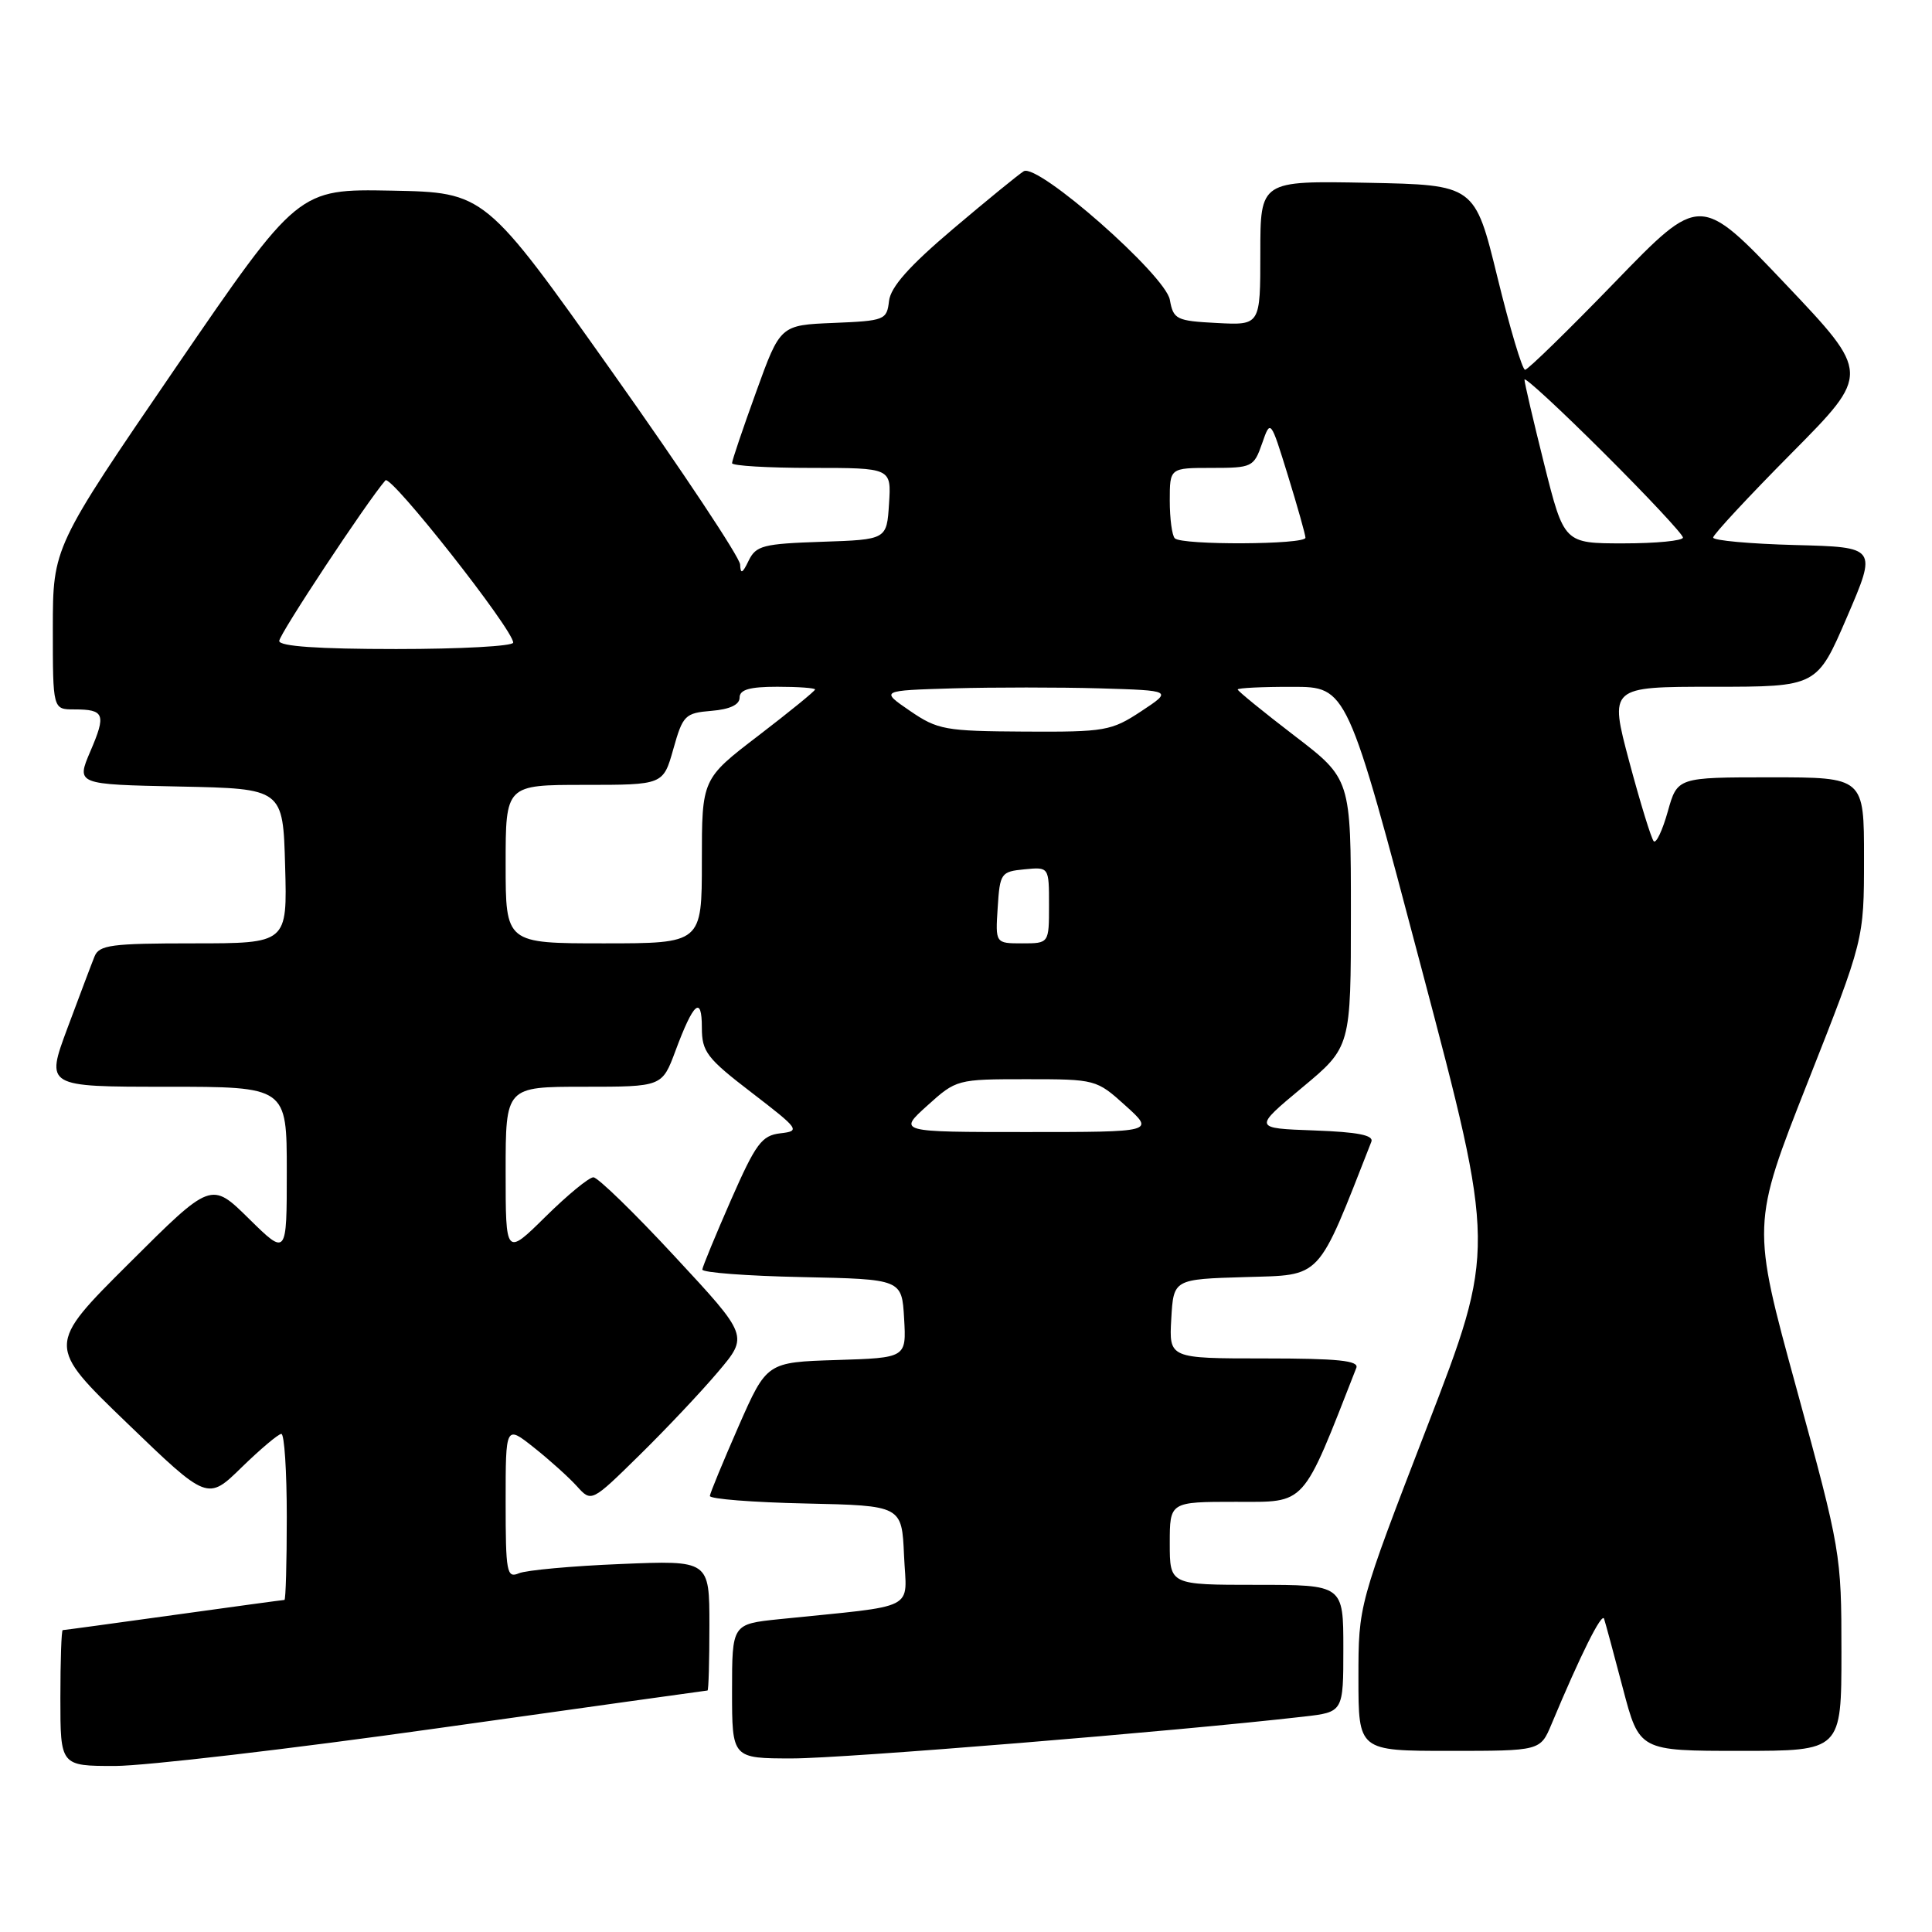 <?xml version="1.0" encoding="UTF-8" standalone="no"?>
<!DOCTYPE svg PUBLIC "-//W3C//DTD SVG 1.1//EN" "http://www.w3.org/Graphics/SVG/1.1/DTD/svg11.dtd" >
<svg xmlns="http://www.w3.org/2000/svg" xmlns:xlink="http://www.w3.org/1999/xlink" version="1.1" viewBox="0 0 256 256">
 <g >
 <path fill="currentColor"
d=" M 58.00 229.00 C 77.53 226.25 93.61 224.01 93.75 224.00 C 93.89 224.00 94.00 220.12 94.00 215.38 C 94.00 206.75 94.00 206.75 82.25 207.24 C 75.79 207.50 69.71 208.06 68.75 208.47 C 67.15 209.15 67.00 208.35 67.00 199.02 C 67.00 188.83 67.00 188.83 70.75 191.81 C 72.81 193.44 75.37 195.75 76.44 196.93 C 78.37 199.07 78.37 199.07 84.76 192.79 C 88.28 189.33 92.96 184.37 95.16 181.76 C 99.18 177.01 99.18 177.01 89.43 166.51 C 84.08 160.73 79.21 156.00 78.63 156.00 C 78.04 156.00 75.19 158.35 72.28 161.22 C 67.00 166.43 67.00 166.43 67.00 155.22 C 67.00 144.00 67.00 144.00 77.36 144.00 C 87.73 144.00 87.73 144.00 89.50 139.25 C 91.89 132.82 93.00 131.84 93.00 136.16 C 93.00 139.36 93.65 140.22 99.60 144.78 C 105.92 149.64 106.08 149.86 103.40 150.17 C 100.93 150.46 100.15 151.52 96.86 159.00 C 94.81 163.68 93.10 167.82 93.06 168.22 C 93.03 168.62 98.96 169.07 106.25 169.22 C 119.50 169.50 119.50 169.50 119.80 174.71 C 120.10 179.92 120.10 179.92 110.85 180.21 C 101.60 180.50 101.60 180.50 97.86 189.00 C 95.81 193.68 94.10 197.82 94.06 198.22 C 94.03 198.62 99.74 199.07 106.75 199.22 C 119.50 199.50 119.50 199.50 119.79 206.13 C 120.12 213.55 121.92 212.64 103.25 214.55 C 97.00 215.20 97.00 215.20 97.00 224.10 C 97.00 233.00 97.00 233.00 105.00 233.00 C 111.80 233.00 155.85 229.40 172.75 227.46 C 178.00 226.86 178.00 226.86 178.00 218.43 C 178.00 210.00 178.00 210.00 166.50 210.00 C 155.00 210.00 155.00 210.00 155.00 204.50 C 155.00 199.00 155.00 199.00 163.75 199.00 C 173.18 199.00 172.45 199.82 179.72 181.25 C 180.10 180.29 177.28 180.00 167.55 180.00 C 154.90 180.00 154.90 180.00 155.20 174.75 C 155.50 169.50 155.50 169.50 165.01 169.22 C 175.28 168.91 174.45 169.80 181.71 151.29 C 182.05 150.42 179.93 150.00 174.13 149.79 C 166.07 149.50 166.07 149.50 172.53 144.12 C 179.00 138.74 179.00 138.74 179.00 120.97 C 179.00 103.21 179.00 103.21 171.50 97.47 C 167.38 94.31 164.00 91.56 164.00 91.36 C 164.00 91.16 167.26 91.00 171.25 91.01 C 178.50 91.01 178.50 91.01 188.34 128.26 C 198.19 165.50 198.19 165.50 189.09 189.08 C 180.00 212.66 180.00 212.66 180.00 222.33 C 180.00 232.00 180.00 232.00 192.05 232.00 C 204.10 232.00 204.10 232.00 205.58 228.47 C 209.43 219.26 212.26 213.59 212.55 214.50 C 212.73 215.05 213.86 219.21 215.05 223.75 C 217.22 232.00 217.22 232.00 230.61 232.00 C 244.00 232.00 244.00 232.00 244.00 218.87 C 244.00 205.93 243.91 205.42 238.05 184.00 C 232.09 162.27 232.09 162.27 239.54 143.38 C 246.99 124.50 246.99 124.50 246.99 113.75 C 247.00 103.00 247.00 103.00 234.63 103.00 C 222.26 103.00 222.26 103.00 220.99 107.53 C 220.29 110.02 219.46 111.79 219.13 111.47 C 218.81 111.14 217.35 106.40 215.89 100.94 C 213.24 91.00 213.24 91.00 227.00 91.00 C 240.76 91.00 240.76 91.00 244.74 81.75 C 248.72 72.50 248.72 72.50 237.86 72.22 C 231.89 72.06 227.00 71.62 227.00 71.23 C 227.00 70.85 231.69 65.80 237.42 60.02 C 247.84 49.50 247.84 49.50 236.56 37.61 C 225.28 25.72 225.28 25.72 214.01 37.36 C 207.81 43.76 202.44 49.00 202.08 49.00 C 201.71 49.00 200.07 43.49 198.42 36.75 C 195.42 24.50 195.42 24.50 181.21 24.22 C 167.00 23.95 167.00 23.95 167.00 33.52 C 167.00 43.10 167.00 43.10 161.26 42.80 C 155.86 42.52 155.48 42.33 155.01 39.72 C 154.41 36.44 137.52 21.58 135.65 22.69 C 135.02 23.07 130.81 26.50 126.30 30.32 C 120.47 35.26 118.02 38.02 117.80 39.88 C 117.51 42.40 117.23 42.51 110.45 42.79 C 103.39 43.08 103.39 43.08 100.20 51.91 C 98.44 56.77 97.00 61.02 97.00 61.37 C 97.00 61.72 101.75 62.00 107.55 62.00 C 118.11 62.00 118.11 62.00 117.80 66.75 C 117.50 71.50 117.50 71.50 108.89 71.79 C 101.13 72.05 100.17 72.29 99.20 74.29 C 98.38 76.00 98.12 76.12 98.07 74.80 C 98.03 73.86 90.41 62.39 81.13 49.30 C 64.26 25.50 64.26 25.50 51.88 25.26 C 39.50 25.03 39.50 25.03 23.25 48.76 C 7.01 72.50 7.01 72.50 7.00 83.25 C 7.00 94.00 7.00 94.00 9.83 94.00 C 13.85 94.00 14.09 94.63 11.97 99.56 C 10.10 103.94 10.10 103.94 23.80 104.22 C 37.50 104.50 37.50 104.50 37.78 114.75 C 38.07 125.00 38.07 125.00 25.64 125.00 C 14.74 125.00 13.13 125.21 12.52 126.75 C 12.13 127.71 10.52 131.99 8.93 136.25 C 6.05 144.00 6.05 144.00 22.03 144.00 C 38.00 144.00 38.00 144.00 38.00 155.21 C 38.00 166.42 38.00 166.42 32.99 161.49 C 27.98 156.55 27.98 156.55 17.08 167.42 C 6.17 178.29 6.17 178.29 16.84 188.57 C 27.50 198.85 27.50 198.85 32.03 194.42 C 34.53 191.99 36.89 190.00 37.28 190.00 C 37.68 190.00 38.00 194.95 38.00 201.00 C 38.00 207.05 37.86 212.00 37.69 212.00 C 37.52 212.00 30.91 212.90 23.00 214.00 C 15.09 215.10 8.48 216.00 8.31 216.00 C 8.14 216.00 8.00 220.05 8.00 225.00 C 8.00 234.00 8.00 234.00 15.25 234.00 C 19.24 233.99 38.48 231.75 58.00 229.00 Z  M 122.87 146.50 C 126.71 143.03 126.82 143.00 136.00 143.00 C 145.18 143.00 145.29 143.03 149.13 146.50 C 153.01 150.00 153.01 150.00 136.00 150.00 C 118.99 150.00 118.99 150.00 122.87 146.50 Z  M 67.00 114.50 C 67.00 104.00 67.00 104.00 77.44 104.00 C 87.88 104.00 87.88 104.00 89.22 99.25 C 90.48 94.77 90.77 94.48 94.28 94.19 C 96.71 93.99 98.00 93.38 98.00 92.44 C 98.00 91.38 99.32 91.00 103.00 91.00 C 105.75 91.00 108.00 91.16 108.00 91.36 C 108.00 91.56 104.62 94.31 100.50 97.47 C 93.00 103.21 93.00 103.21 93.00 114.11 C 93.00 125.00 93.00 125.00 80.00 125.00 C 67.00 125.00 67.00 125.00 67.00 114.50 Z  M 132.20 120.25 C 132.49 115.70 132.63 115.49 135.75 115.19 C 139.00 114.87 139.00 114.87 139.00 119.94 C 139.00 125.00 139.00 125.00 135.45 125.00 C 131.89 125.00 131.89 125.00 132.20 120.25 Z  M 120.57 94.19 C 116.64 91.50 116.64 91.50 126.32 91.21 C 131.64 91.06 140.36 91.06 145.68 91.21 C 155.37 91.50 155.37 91.50 151.21 94.25 C 147.26 96.85 146.44 97.00 135.77 96.94 C 125.23 96.88 124.25 96.71 120.57 94.19 Z  M 37.00 84.93 C 37.00 84.05 48.60 66.50 51.07 63.65 C 51.78 62.83 68.00 83.43 68.00 85.15 C 68.00 85.62 61.03 86.00 52.50 86.00 C 42.16 86.00 37.00 85.64 37.00 84.93 Z  M 155.67 71.33 C 155.30 70.97 155.00 68.72 155.00 66.33 C 155.00 62.00 155.00 62.00 160.55 62.00 C 165.91 62.00 166.14 61.89 167.23 58.77 C 168.35 55.55 168.35 55.55 170.66 63.02 C 171.93 67.14 172.97 70.84 172.98 71.25 C 173.00 72.18 156.59 72.26 155.67 71.33 Z  M 204.62 61.53 C 203.18 55.77 202.00 50.72 202.00 50.30 C 202.00 49.88 206.72 54.24 212.50 60.00 C 218.28 65.76 223.00 70.81 223.00 71.23 C 223.00 71.65 219.46 72.00 215.12 72.00 C 207.25 72.00 207.25 72.00 204.62 61.53 Z "/>
</g>
</svg>